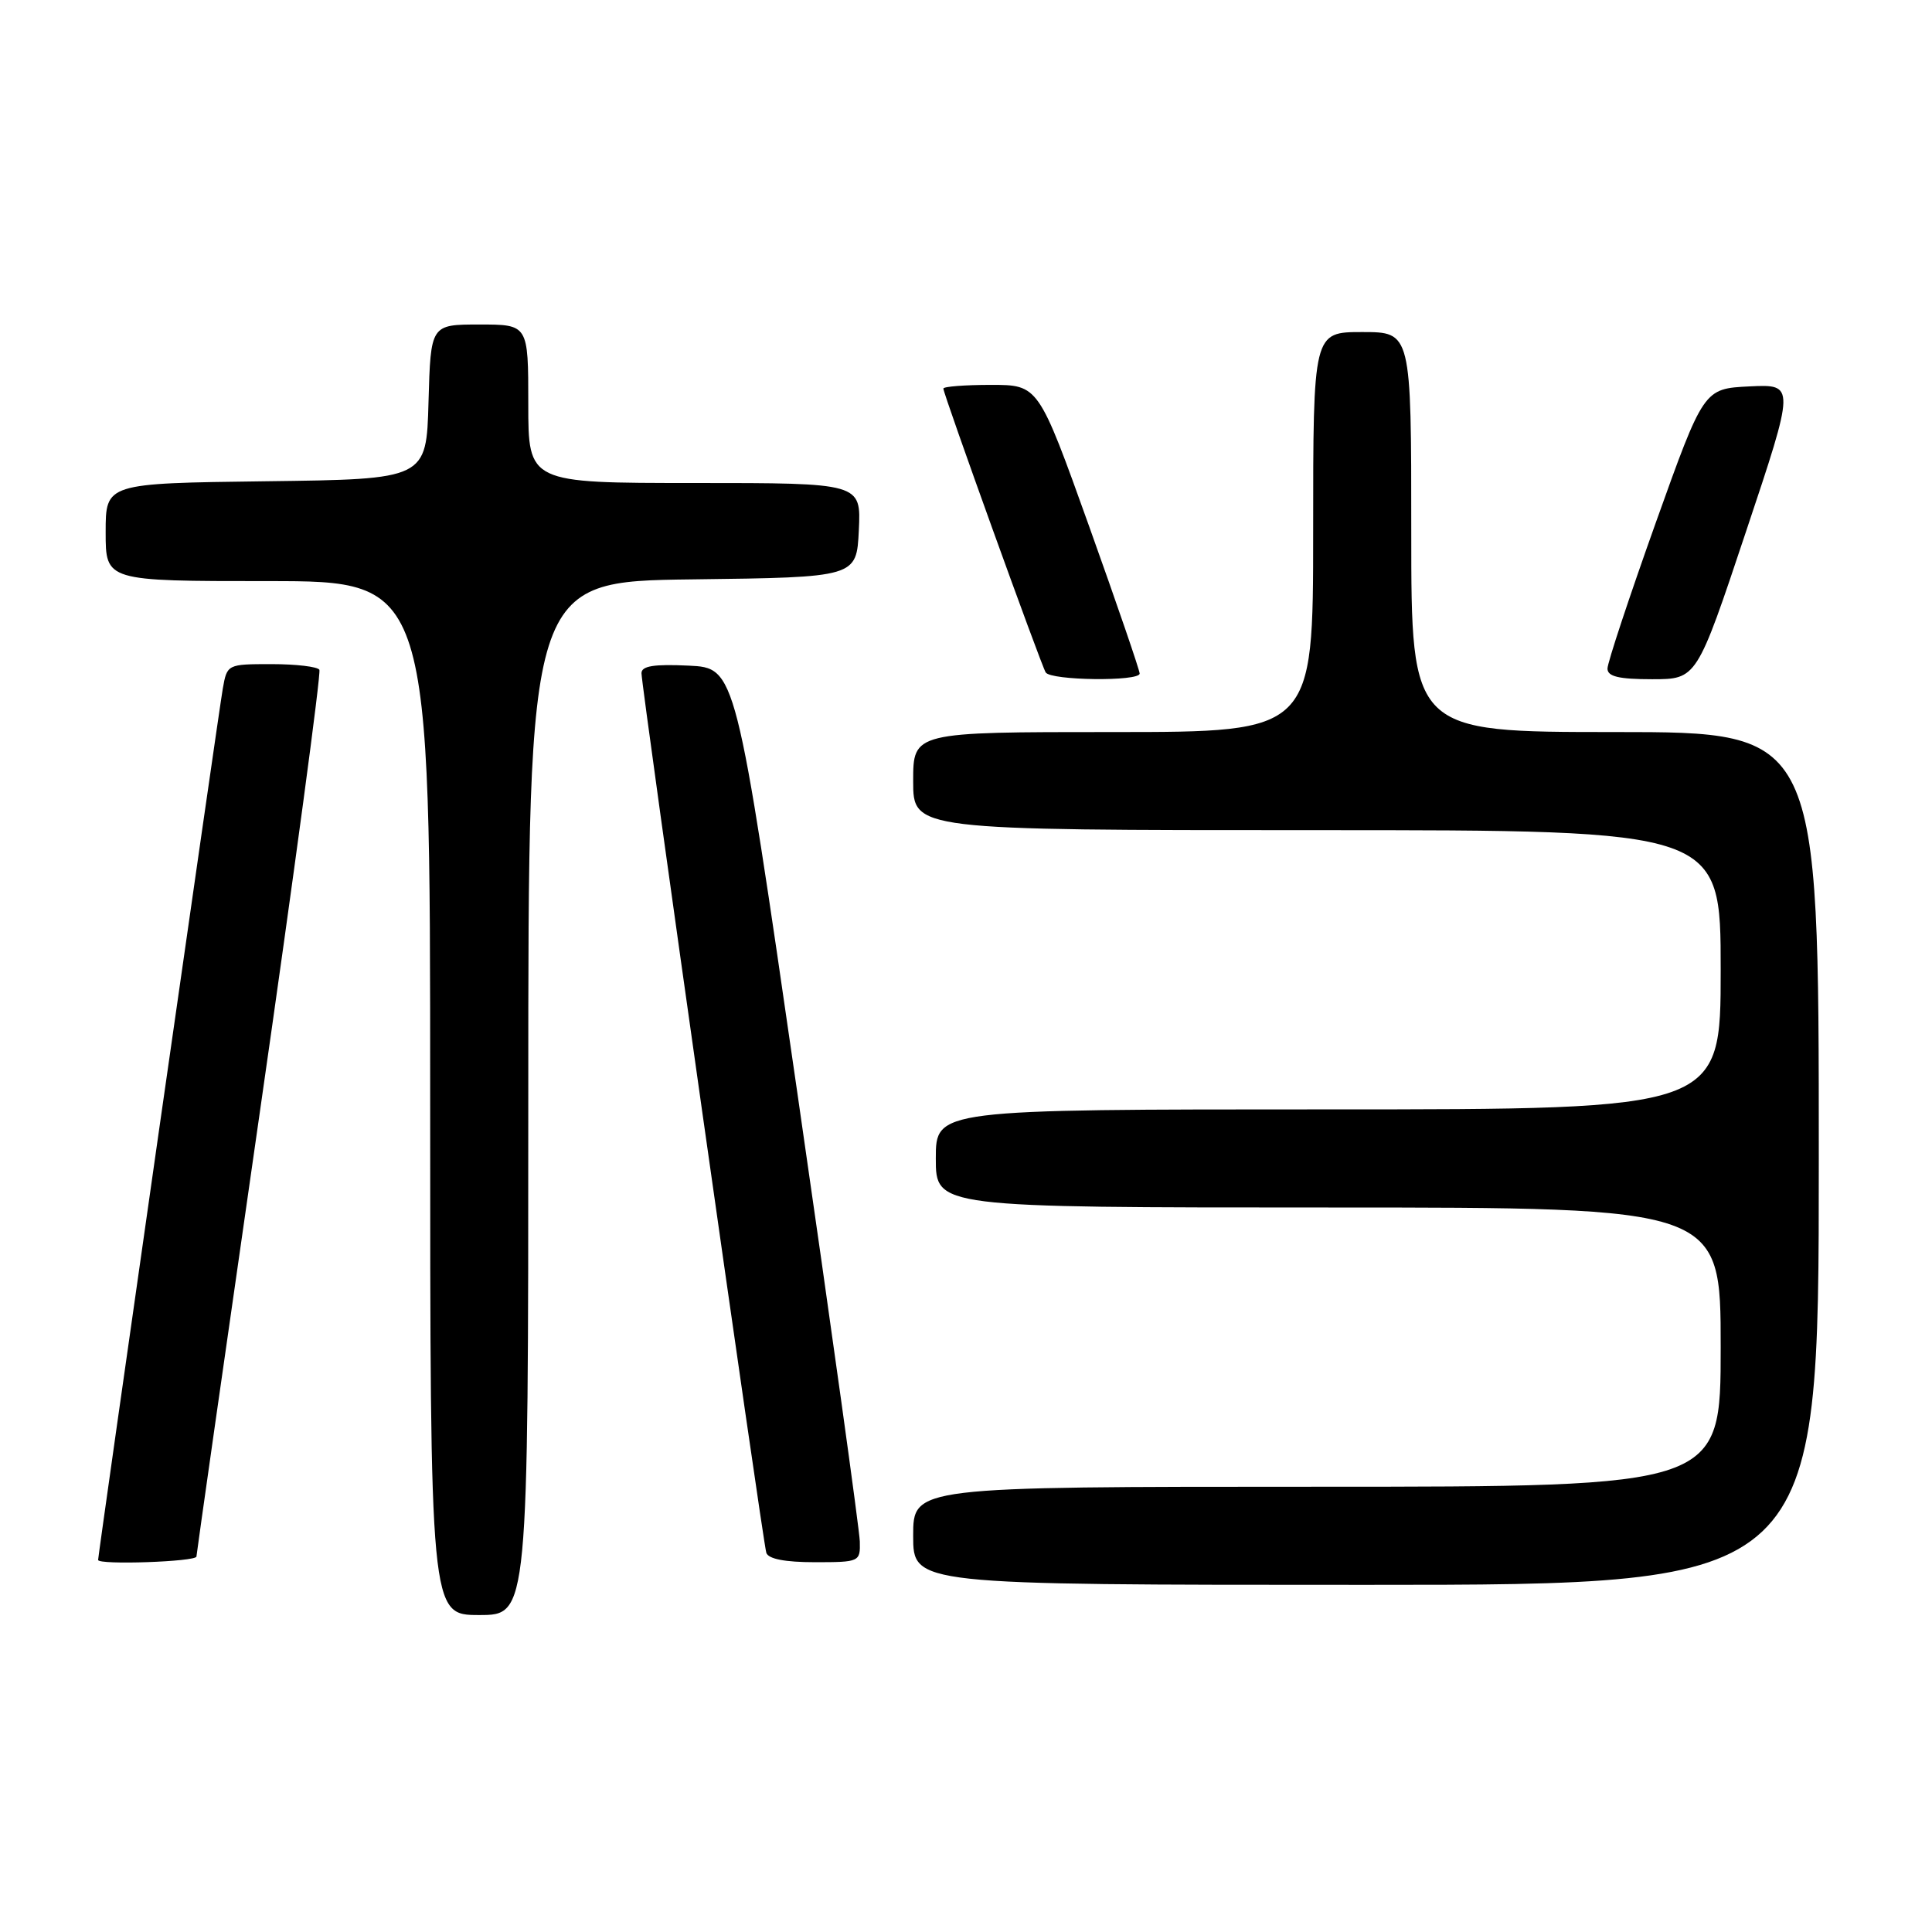 <?xml version="1.0" encoding="UTF-8" standalone="no"?>
<!DOCTYPE svg PUBLIC "-//W3C//DTD SVG 1.1//EN" "http://www.w3.org/Graphics/SVG/1.1/DTD/svg11.dtd" >
<svg xmlns="http://www.w3.org/2000/svg" xmlns:xlink="http://www.w3.org/1999/xlink" version="1.1" viewBox="0 0 256 256">
 <g >
 <path fill="currentColor"
d=" M 70.00 145.52 C 70.00 77.04 70.00 77.04 91.75 76.77 C 113.50 76.50 113.50 76.50 113.80 70.25 C 114.10 64.00 114.10 64.00 92.05 64.00 C 70.00 64.00 70.00 64.00 70.00 53.50 C 70.00 43.00 70.00 43.00 63.53 43.00 C 57.07 43.00 57.07 43.00 56.78 53.25 C 56.50 63.50 56.50 63.50 35.25 63.77 C 14.00 64.04 14.00 64.04 14.00 70.52 C 14.00 77.00 14.00 77.00 35.50 77.00 C 57.00 77.00 57.00 77.00 57.00 145.50 C 57.00 214.00 57.00 214.00 63.50 214.00 C 70.00 214.00 70.00 214.00 70.00 145.52 Z  M 241.00 153.50 C 241.00 97.00 241.00 97.00 214.00 97.00 C 187.00 97.00 187.00 97.00 187.00 70.50 C 187.00 44.00 187.00 44.00 180.50 44.00 C 174.00 44.00 174.00 44.00 174.00 70.50 C 174.00 97.00 174.00 97.00 147.50 97.00 C 121.00 97.00 121.00 97.00 121.00 103.50 C 121.00 110.00 121.00 110.00 174.50 110.00 C 228.00 110.00 228.00 110.00 228.00 128.50 C 228.00 147.00 228.00 147.00 176.00 147.00 C 124.00 147.00 124.00 147.00 124.00 153.50 C 124.00 160.00 124.00 160.00 176.00 160.00 C 228.00 160.00 228.00 160.00 228.00 178.50 C 228.00 197.00 228.00 197.00 174.50 197.00 C 121.00 197.00 121.00 197.00 121.00 203.50 C 121.00 210.00 121.00 210.00 181.00 210.00 C 241.00 210.00 241.00 210.00 241.00 153.50 Z  M 26.03 206.25 C 26.05 205.84 29.82 179.40 34.41 147.50 C 39.00 115.60 42.56 89.16 42.32 88.75 C 42.08 88.34 39.23 88.00 35.99 88.00 C 30.12 88.00 30.09 88.02 29.52 91.25 C 28.99 94.22 13.00 206.01 13.00 206.70 C 13.00 207.39 26.00 206.94 26.03 206.25 Z  M 113.93 204.25 C 113.89 202.74 110.18 176.07 105.68 145.00 C 97.50 88.50 97.50 88.50 91.25 88.20 C 86.64 87.98 85.00 88.25 85.00 89.20 C 85.00 91.05 101.06 204.24 101.54 205.75 C 101.80 206.57 104.02 207.00 107.97 207.00 C 113.90 207.00 114.00 206.95 113.93 204.25 Z  M 151.01 89.25 C 151.02 88.84 148.01 80.06 144.32 69.75 C 137.60 51.00 137.60 51.00 131.30 51.00 C 127.84 51.00 125.00 51.22 125.00 51.49 C 125.00 52.22 137.93 88.07 138.56 89.10 C 139.23 90.18 150.99 90.32 151.01 89.25 Z  M 231.35 70.45 C 237.88 50.91 237.88 50.91 231.81 51.20 C 225.75 51.50 225.75 51.50 219.37 69.34 C 215.87 79.15 213.00 87.81 213.00 88.59 C 213.00 89.64 214.49 90.00 218.91 90.00 C 224.83 90.00 224.83 90.00 231.35 70.45 Z "/>
</g>
</svg>